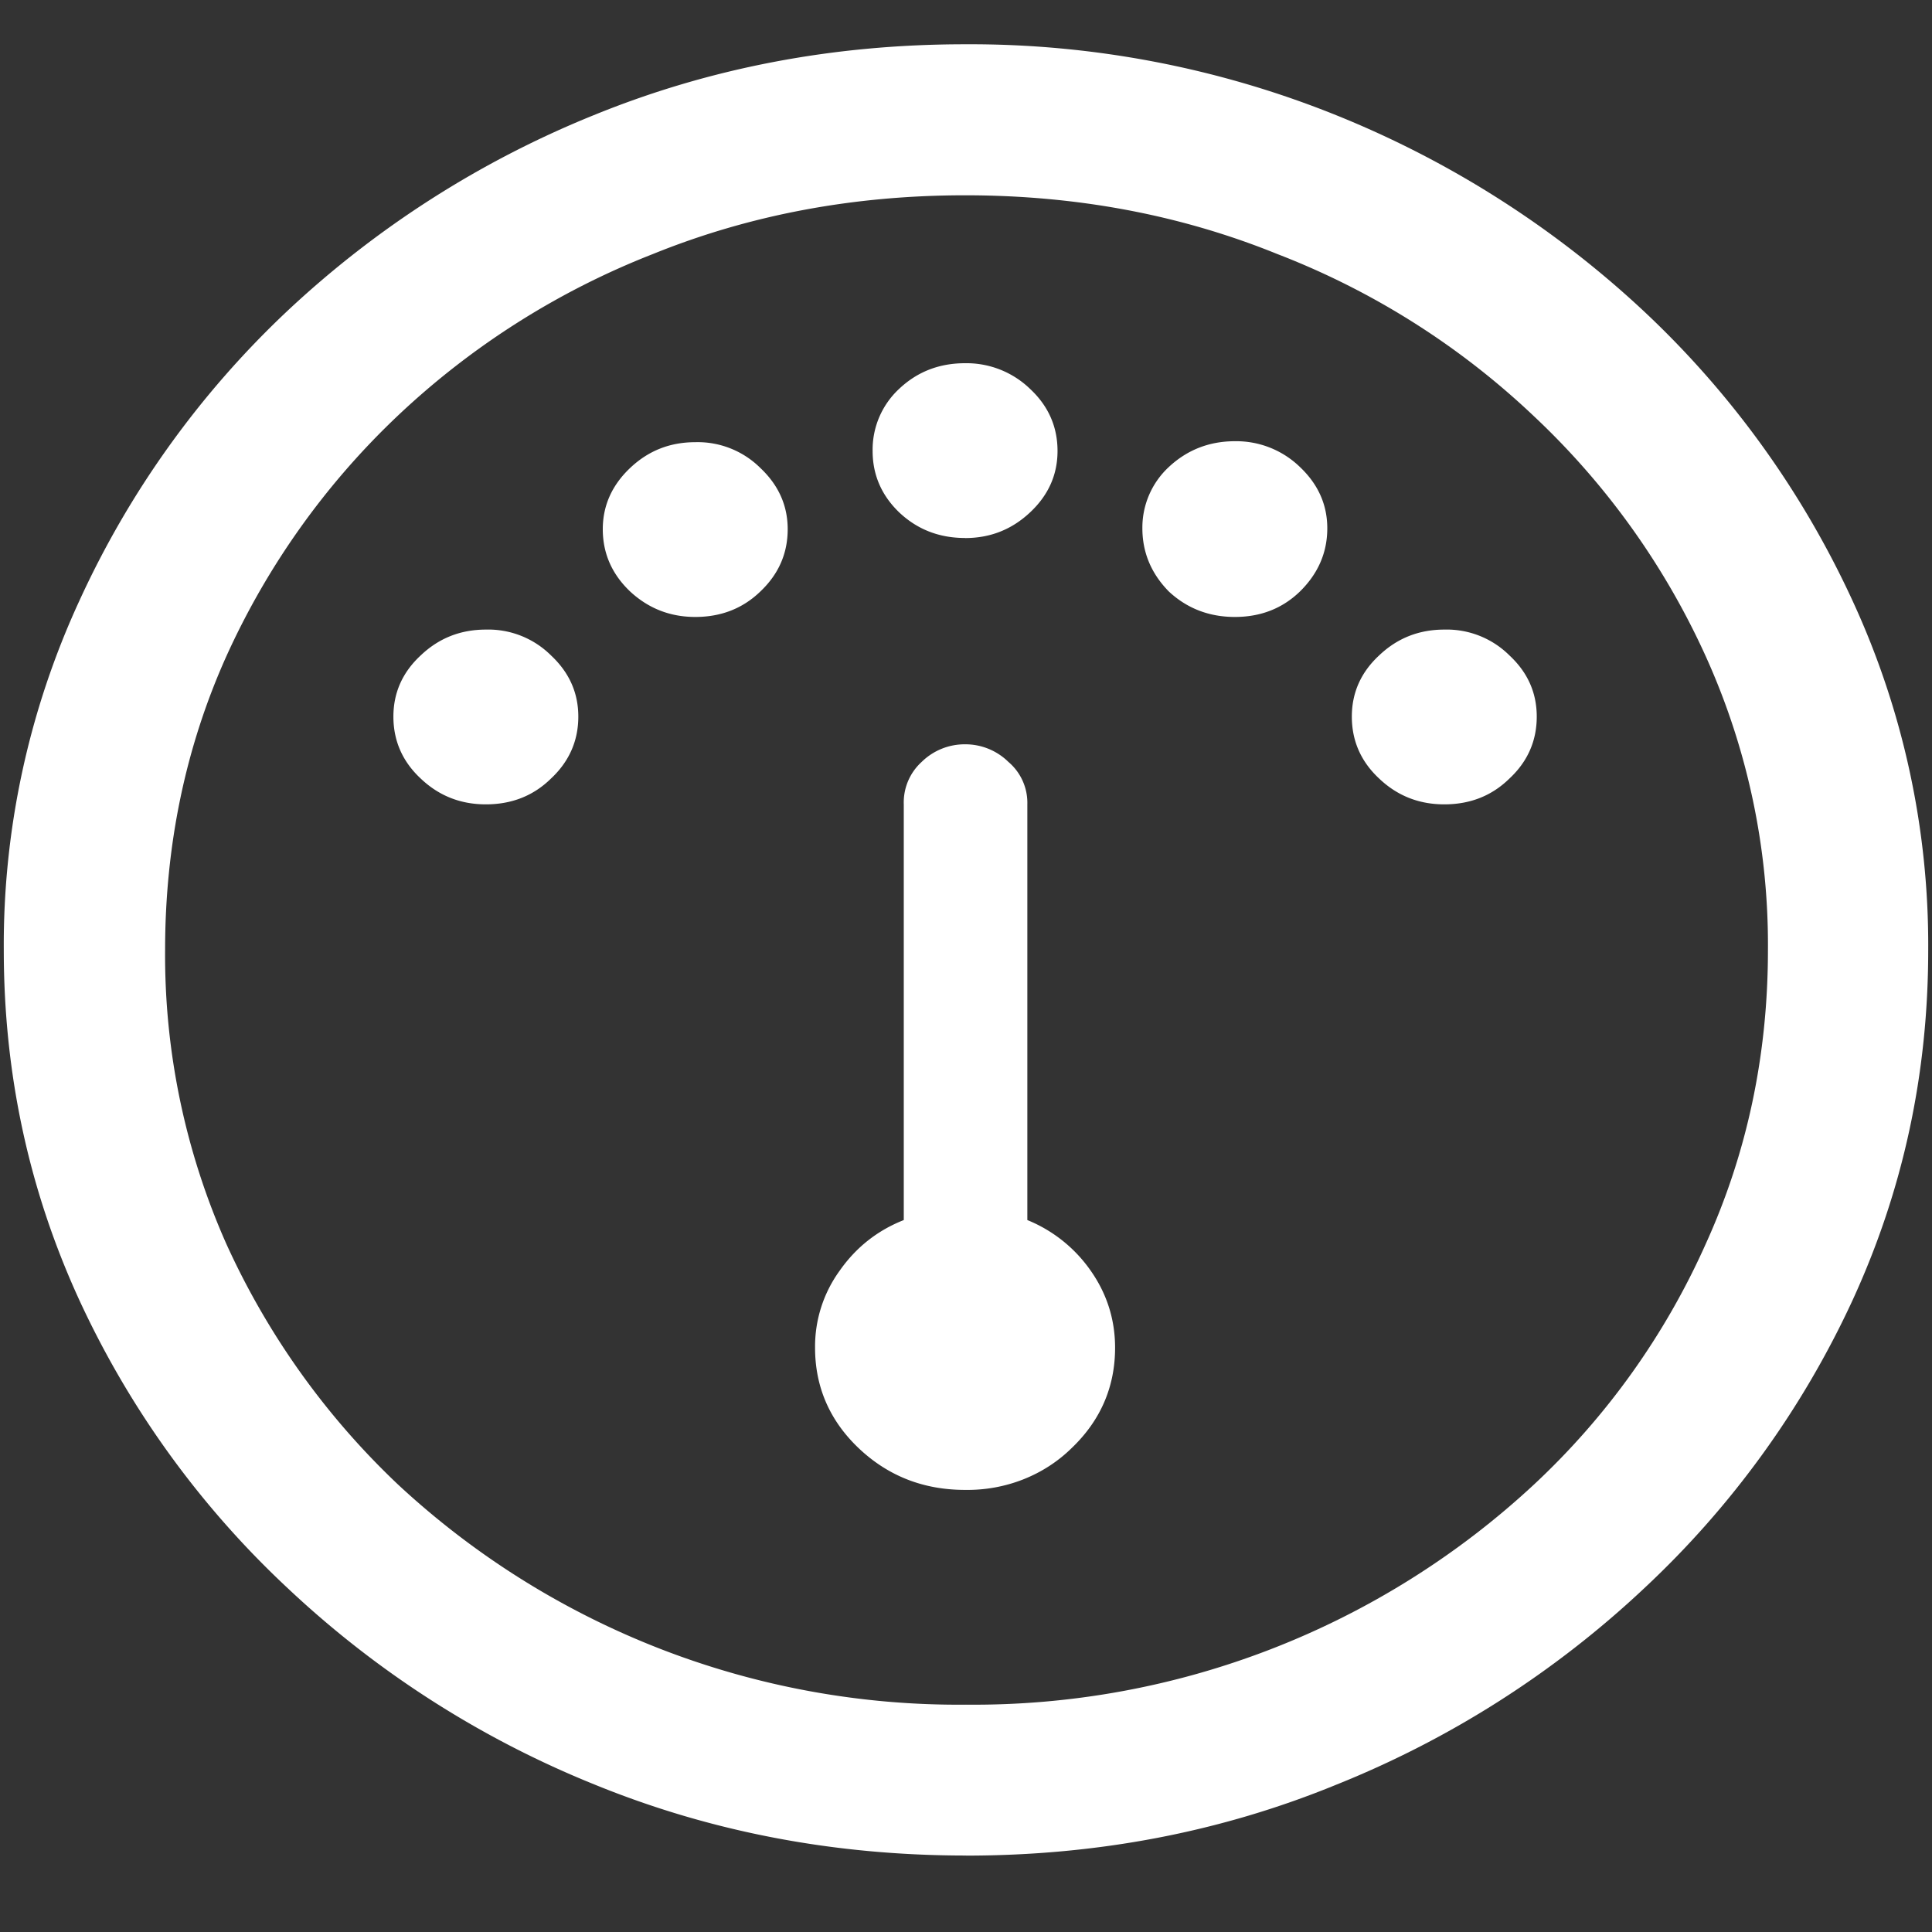 <svg xmlns="http://www.w3.org/2000/svg" width="24" height="24"><rect width="100%" height="100%" fill="#333333" stroke="none"/><path style="stroke:none;fill-rule:nonzero;fill:#fff;fill-opacity:1" d="M11.988 18.508c.5.008.98-.18 1.325-.52.359-.343.539-.761.539-1.246 0-.351-.102-.672-.305-.96a1.772 1.772 0 0 0-.785-.626V9.992a.666.666 0 0 0-.235-.527.762.762 0 0 0-.539-.219.762.762 0 0 0-.539.219.68.68 0 0 0-.222.527v5.164c-.329.13-.594.34-.797.63a1.604 1.604 0 0 0-.305.956c0 .485.18.903.54 1.246.366.348.808.52 1.323.52ZM6.035 9.992c.32 0 .59-.105.809-.32.226-.211.34-.469.34-.77 0-.297-.114-.55-.34-.761a1.104 1.104 0 0 0-.809-.32c-.312 0-.582.105-.808.32-.227.21-.34.464-.34.761 0 .301.113.559.34.77.226.215.496.32.808.32Zm2.602-2.328c.32 0 .59-.105.808-.316.227-.215.34-.473.34-.774 0-.293-.113-.547-.34-.761a1.104 1.104 0 0 0-.808-.32c-.313 0-.582.105-.809.32-.226.214-.34.468-.34.761 0 .301.114.559.34.774.227.21.496.316.809.316Zm3.351-.98c.313 0 .582-.106.809-.32.226-.212.34-.466.34-.762 0-.301-.114-.559-.34-.77a1.136 1.136 0 0 0-.809-.32c-.32 0-.593.105-.82.32a1.03 1.03 0 0 0-.328.77c0 .296.11.55.328.761.227.215.5.32.82.32Zm3.352.98c.32 0 .59-.105.808-.316.227-.223.34-.485.34-.785 0-.293-.113-.547-.34-.762a1.136 1.136 0 0 0-.808-.32c-.32 0-.594.109-.82.32a1.026 1.026 0 0 0-.329.761c0 .301.11.563.329.786.226.21.5.316.82.316Zm2.601 2.328c.32 0 .59-.105.809-.32.227-.211.34-.469.34-.77 0-.297-.113-.55-.34-.761a1.104 1.104 0 0 0-.809-.32c-.312 0-.582.105-.808.32-.227.21-.34.464-.34.761 0 .301.113.559.34.77.226.215.496.32.808.32ZM12 23.051c1.633 0 3.168-.293 4.605-.883a12.22 12.22 0 0 0 3.82-2.438 11.467 11.467 0 0 0 2.59-3.582c.626-1.363.938-2.808.938-4.347a10.2 10.2 0 0 0-.937-4.332 11.53 11.53 0 0 0-2.59-3.598 12.361 12.361 0 0 0-3.82-2.437A12.166 12.166 0 0 0 11.987.55c-1.633 0-3.172.293-4.617.883A12.307 12.307 0 0 0 3.562 3.87 11.523 11.523 0 0 0 .985 7.465 10.2 10.2 0 0 0 .047 11.8c0 1.539.312 2.984.937 4.347a11.467 11.467 0 0 0 2.59 3.582 12.236 12.236 0 0 0 3.809 2.438c1.445.59 2.984.883 4.617.883Zm0-1.875a10.222 10.222 0 0 1-7.055-2.734 9.548 9.548 0 0 1-2.133-2.989 8.83 8.83 0 0 1-.761-3.652c0-1.301.254-2.52.761-3.649A9.52 9.52 0 0 1 4.946 5.16 9.82 9.82 0 0 1 8.11 3.156c1.204-.488 2.496-.73 3.88-.73 1.382 0 2.675.242 3.878.73a9.701 9.701 0 0 1 3.176 2.004 9.432 9.432 0 0 1 2.145 2.992 8.685 8.685 0 0 1 .773 3.649c0 1.3-.258 2.52-.773 3.652a9.22 9.22 0 0 1-2.133 2.988A10.222 10.222 0 0 1 12 21.176Zm0 0"/></svg>